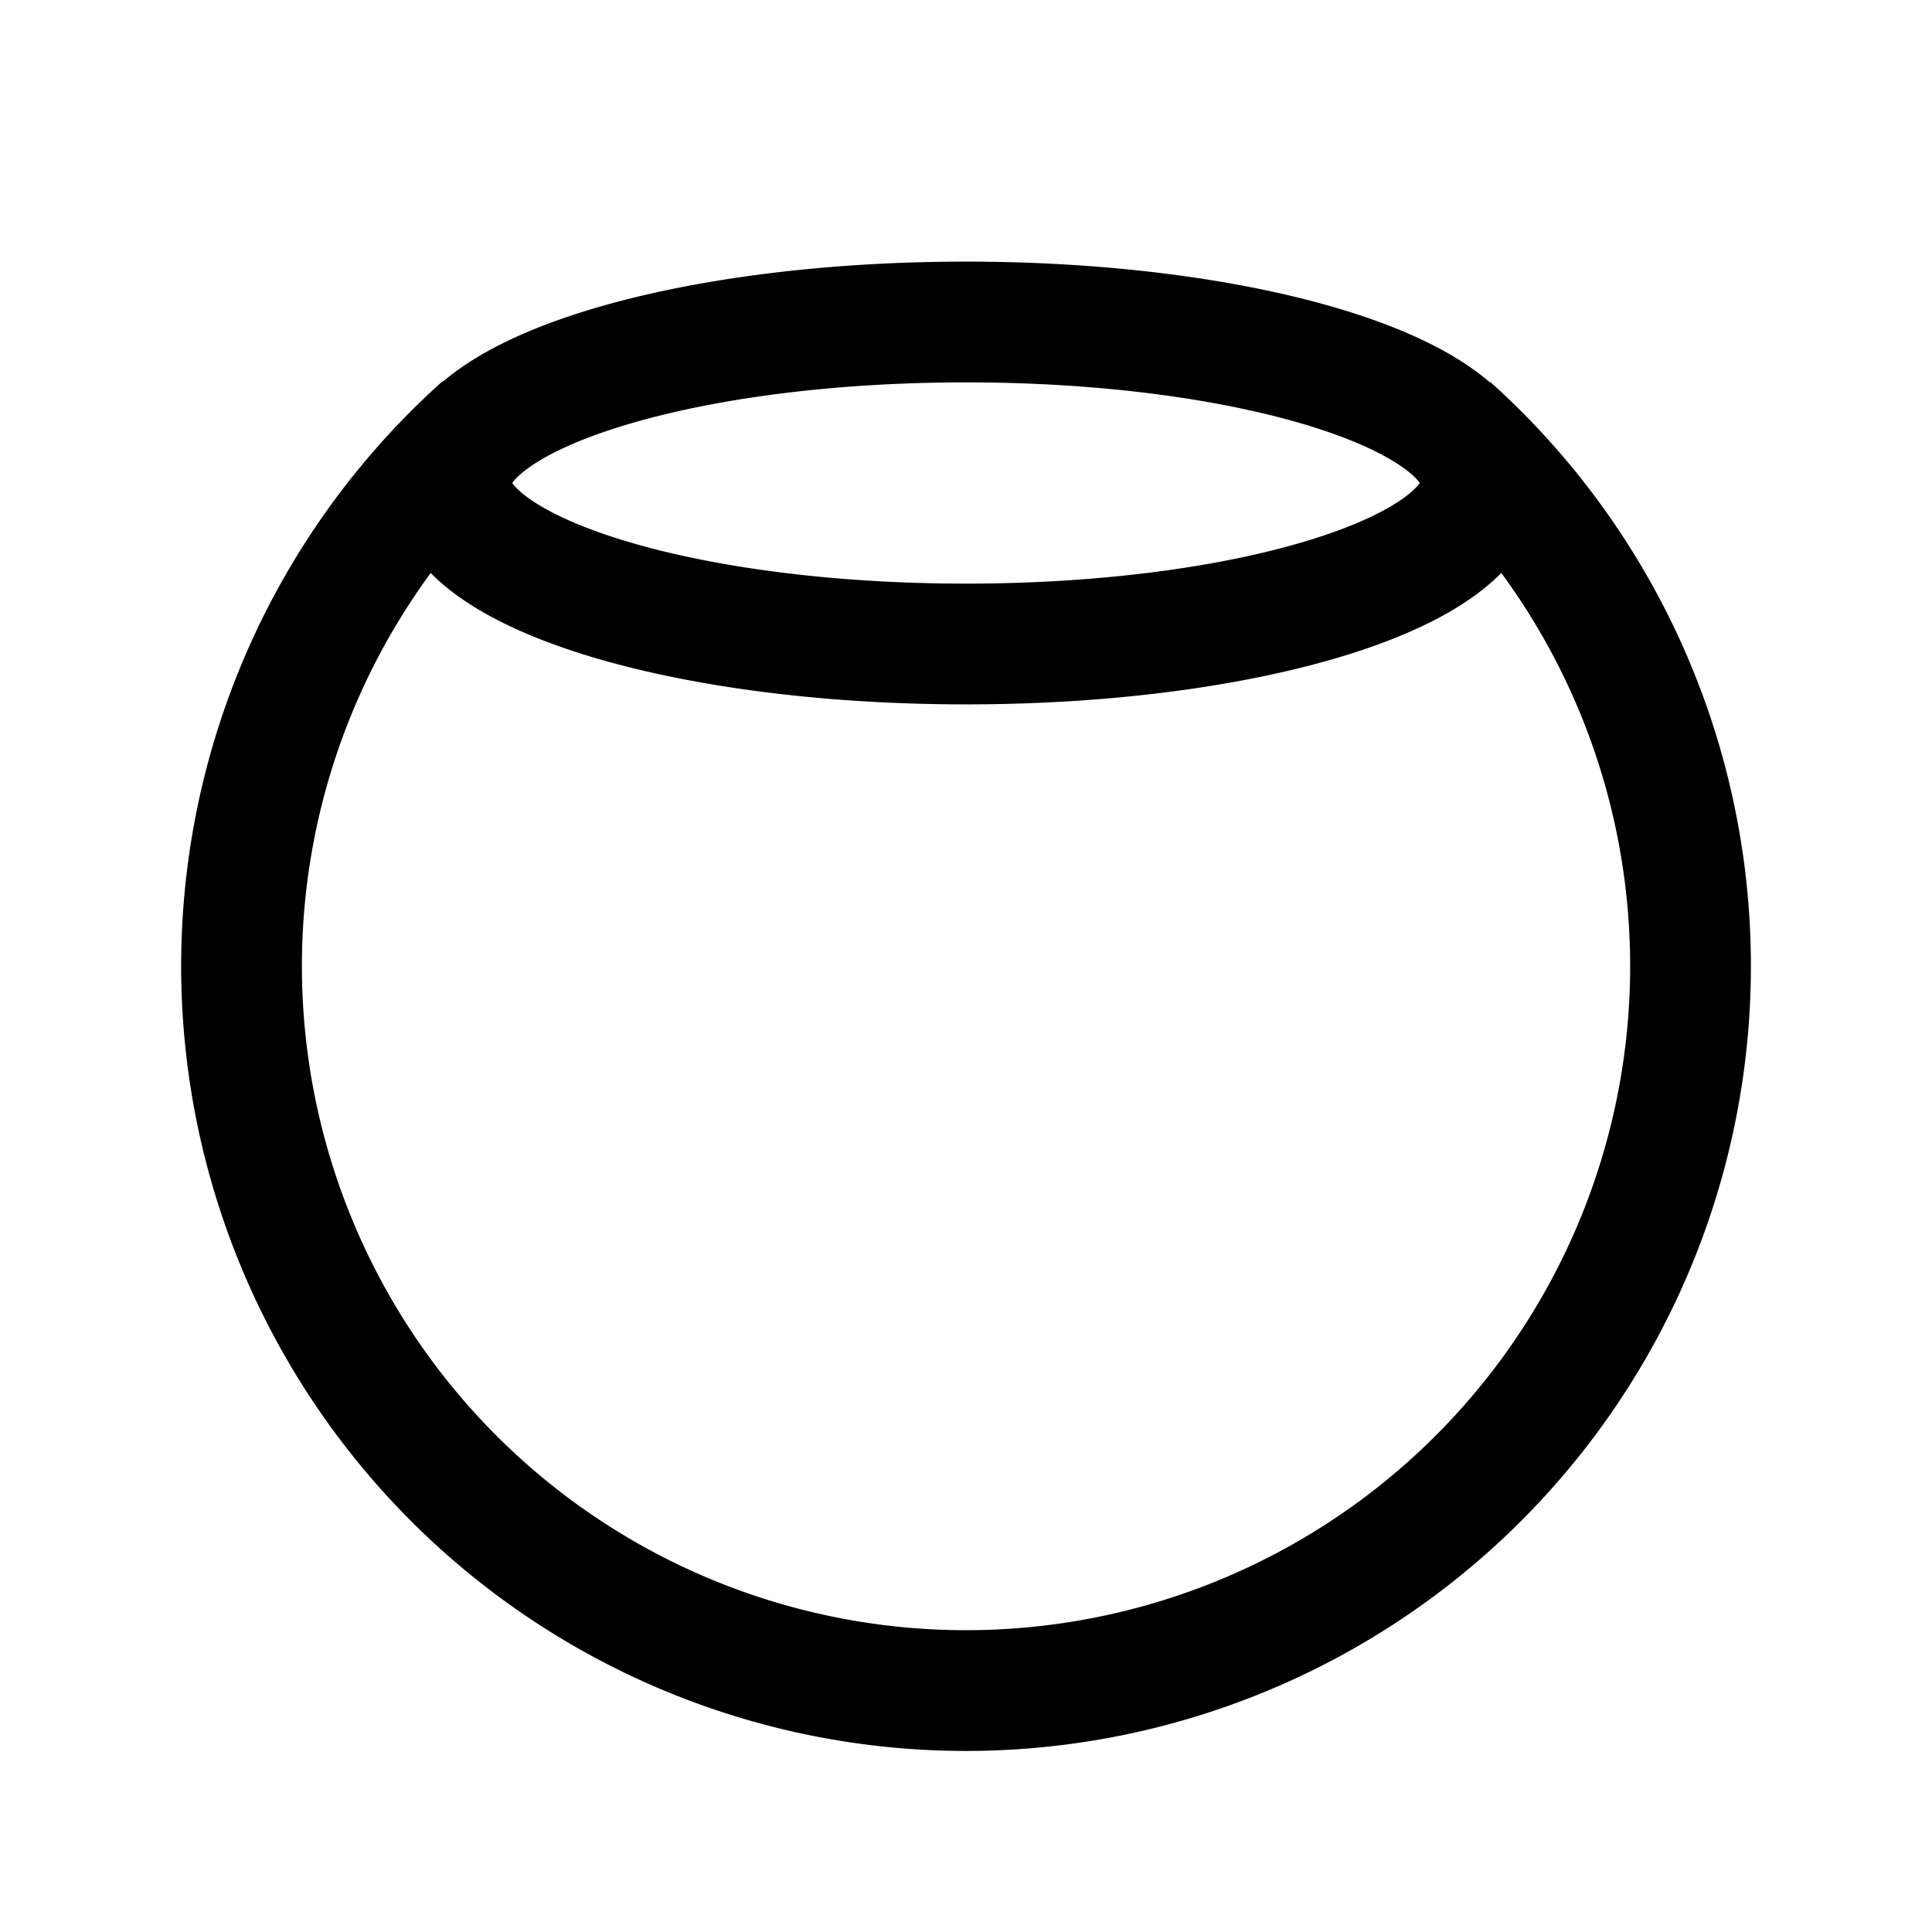 <svg xmlns="http://www.w3.org/2000/svg" width="24" height="24" fill="none" viewBox="0 0 24 24">
    <path stroke="currentColor" stroke-width="1.5" d="M18.012 5.303A9 9 0 1 1 6 5.293m12.4.707c0 1.105-2.865 2-6.4 2s-6.4-.895-6.4-2S8.465 4 12 4s6.4.895 6.4 2Z"/>
</svg>